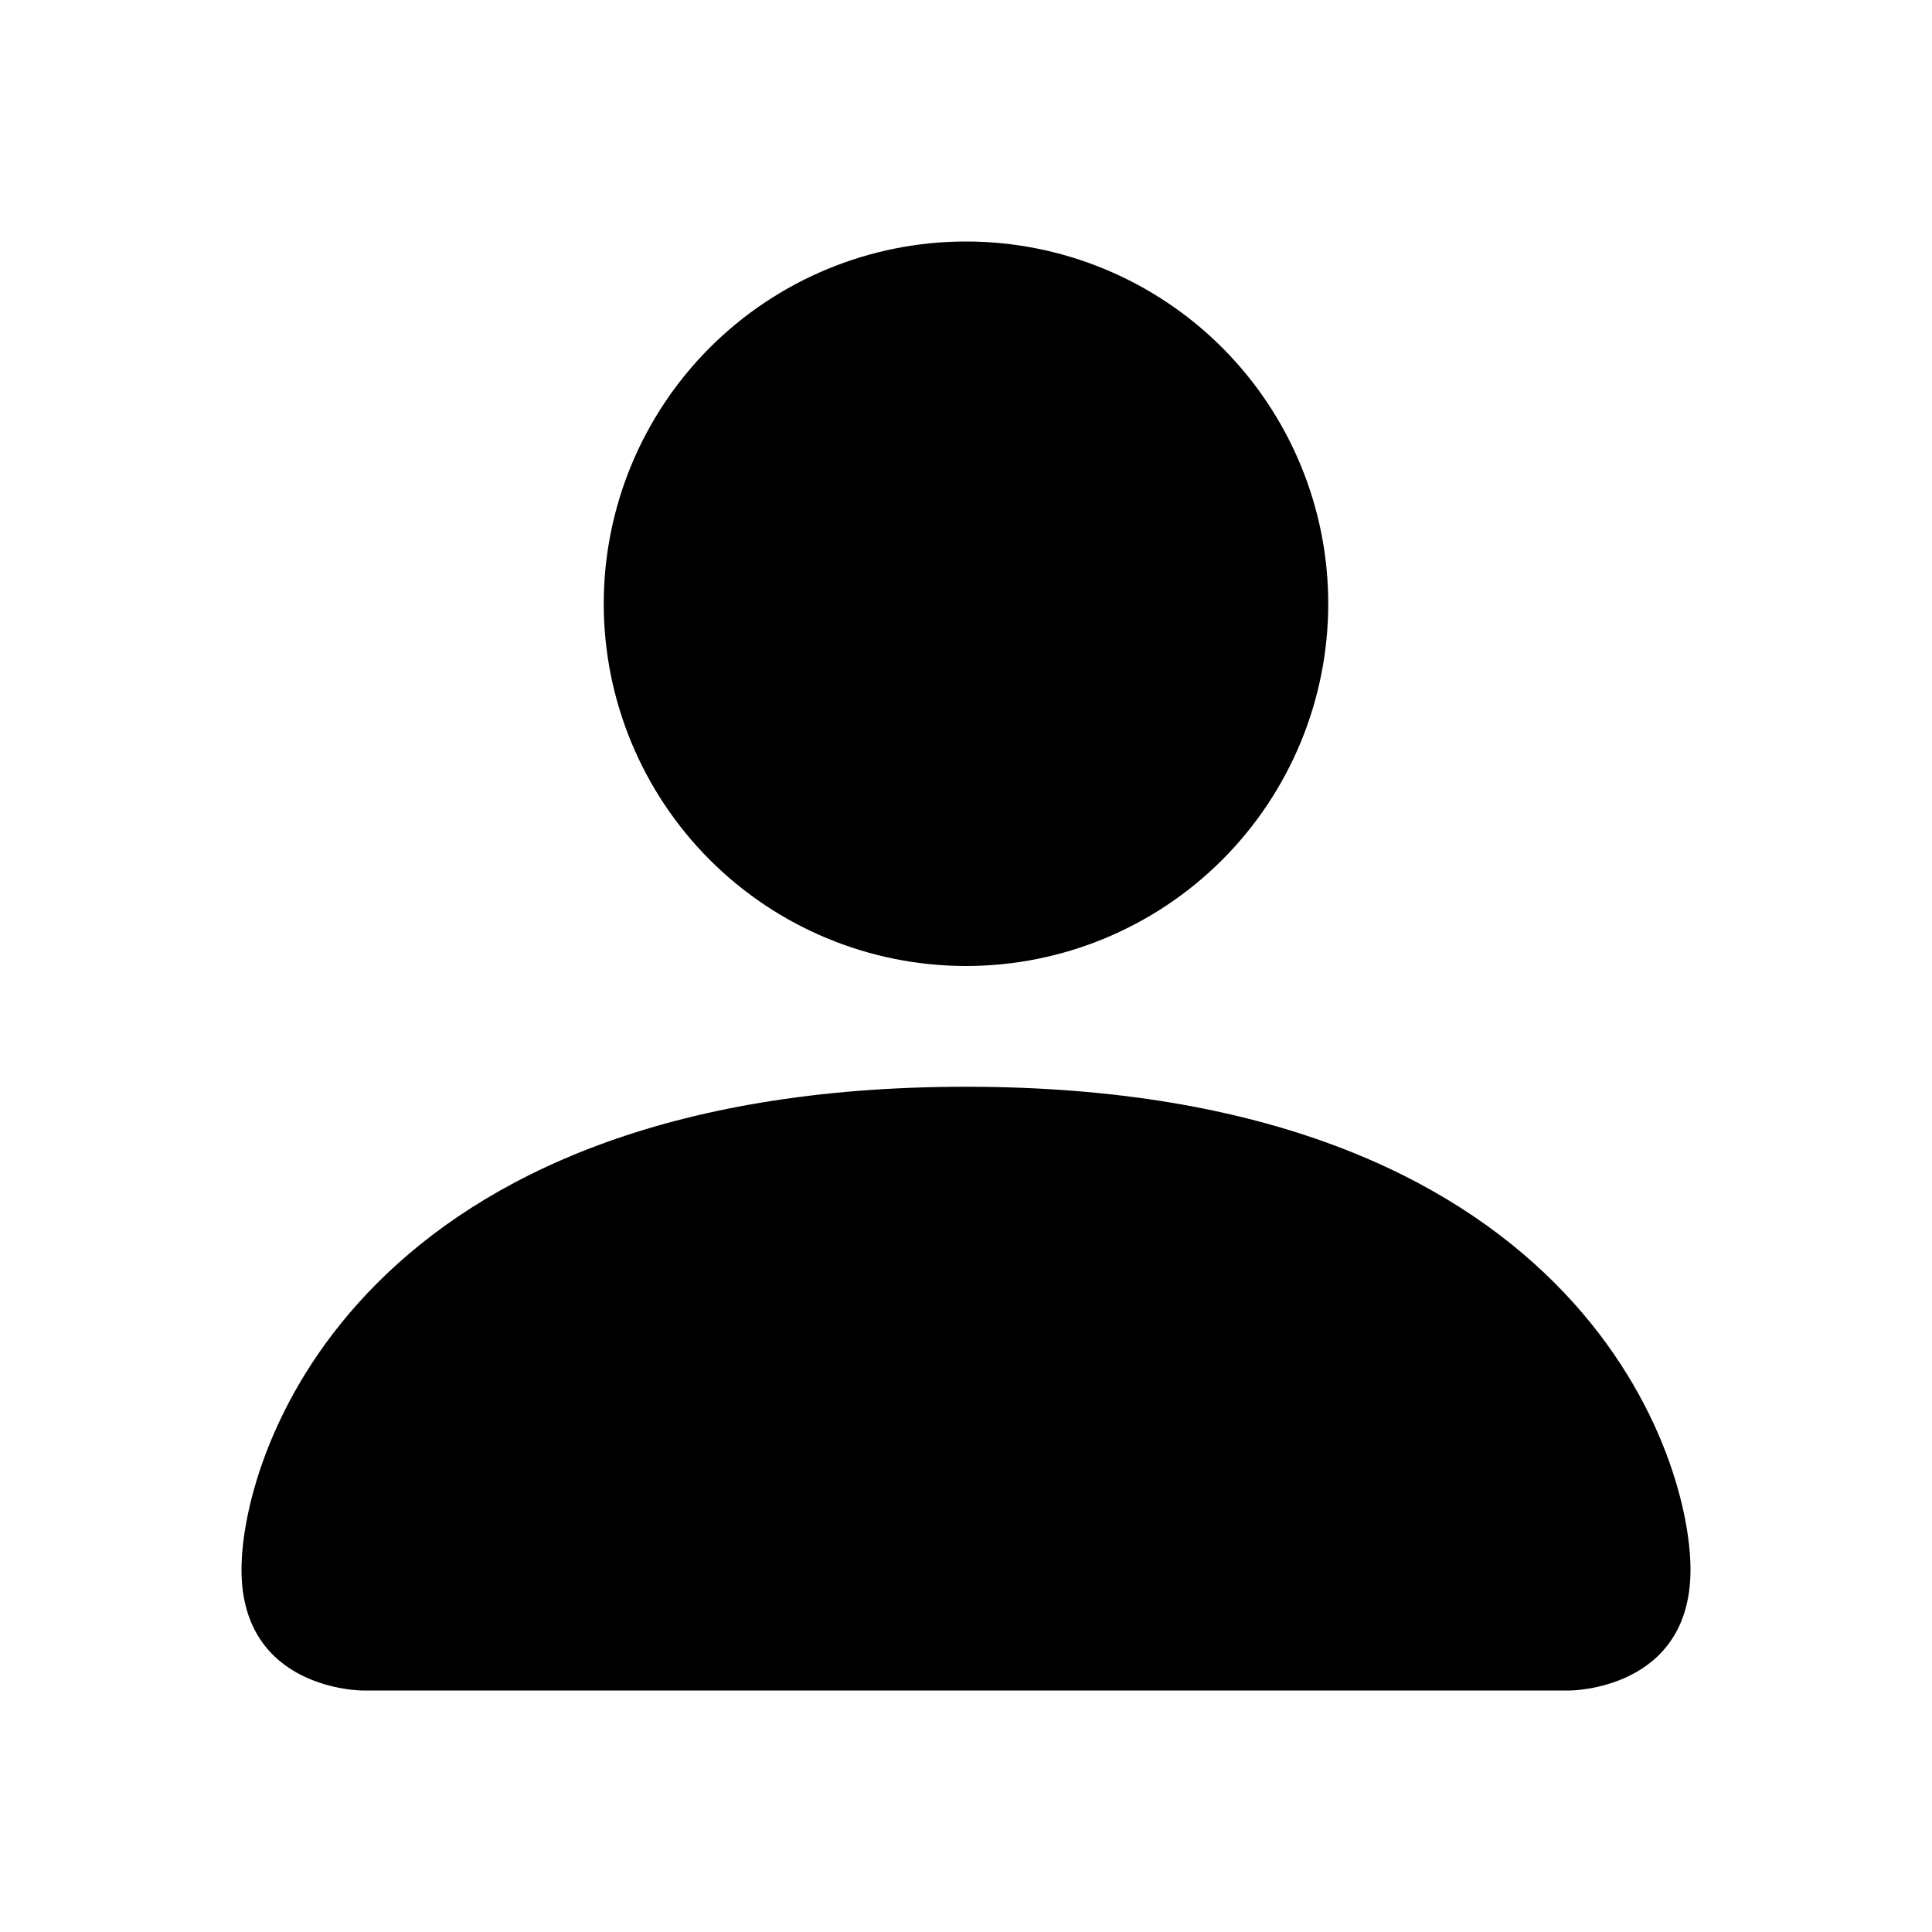 <svg width="34" height="34" viewBox="0 0 34 34" fill="none" xmlns="http://www.w3.org/2000/svg">
<path d="M6.375 29.75C6.375 29.75 4.25 29.75 4.25 27.625C4.25 25.5 6.375 19.125 17 19.125C27.625 19.125 29.75 25.5 29.75 27.625C29.75 29.75 27.625 29.75 27.625 29.75H6.375ZM17 17C18.691 17 20.312 16.328 21.508 15.133C22.703 13.937 23.375 12.316 23.375 10.625C23.375 8.934 22.703 7.313 21.508 6.117C20.312 4.922 18.691 4.25 17 4.25C15.309 4.25 13.688 4.922 12.492 6.117C11.297 7.313 10.625 8.934 10.625 10.625C10.625 12.316 11.297 13.937 12.492 15.133C13.688 16.328 15.309 17 17 17V17Z" fill="black"/>
</svg>
